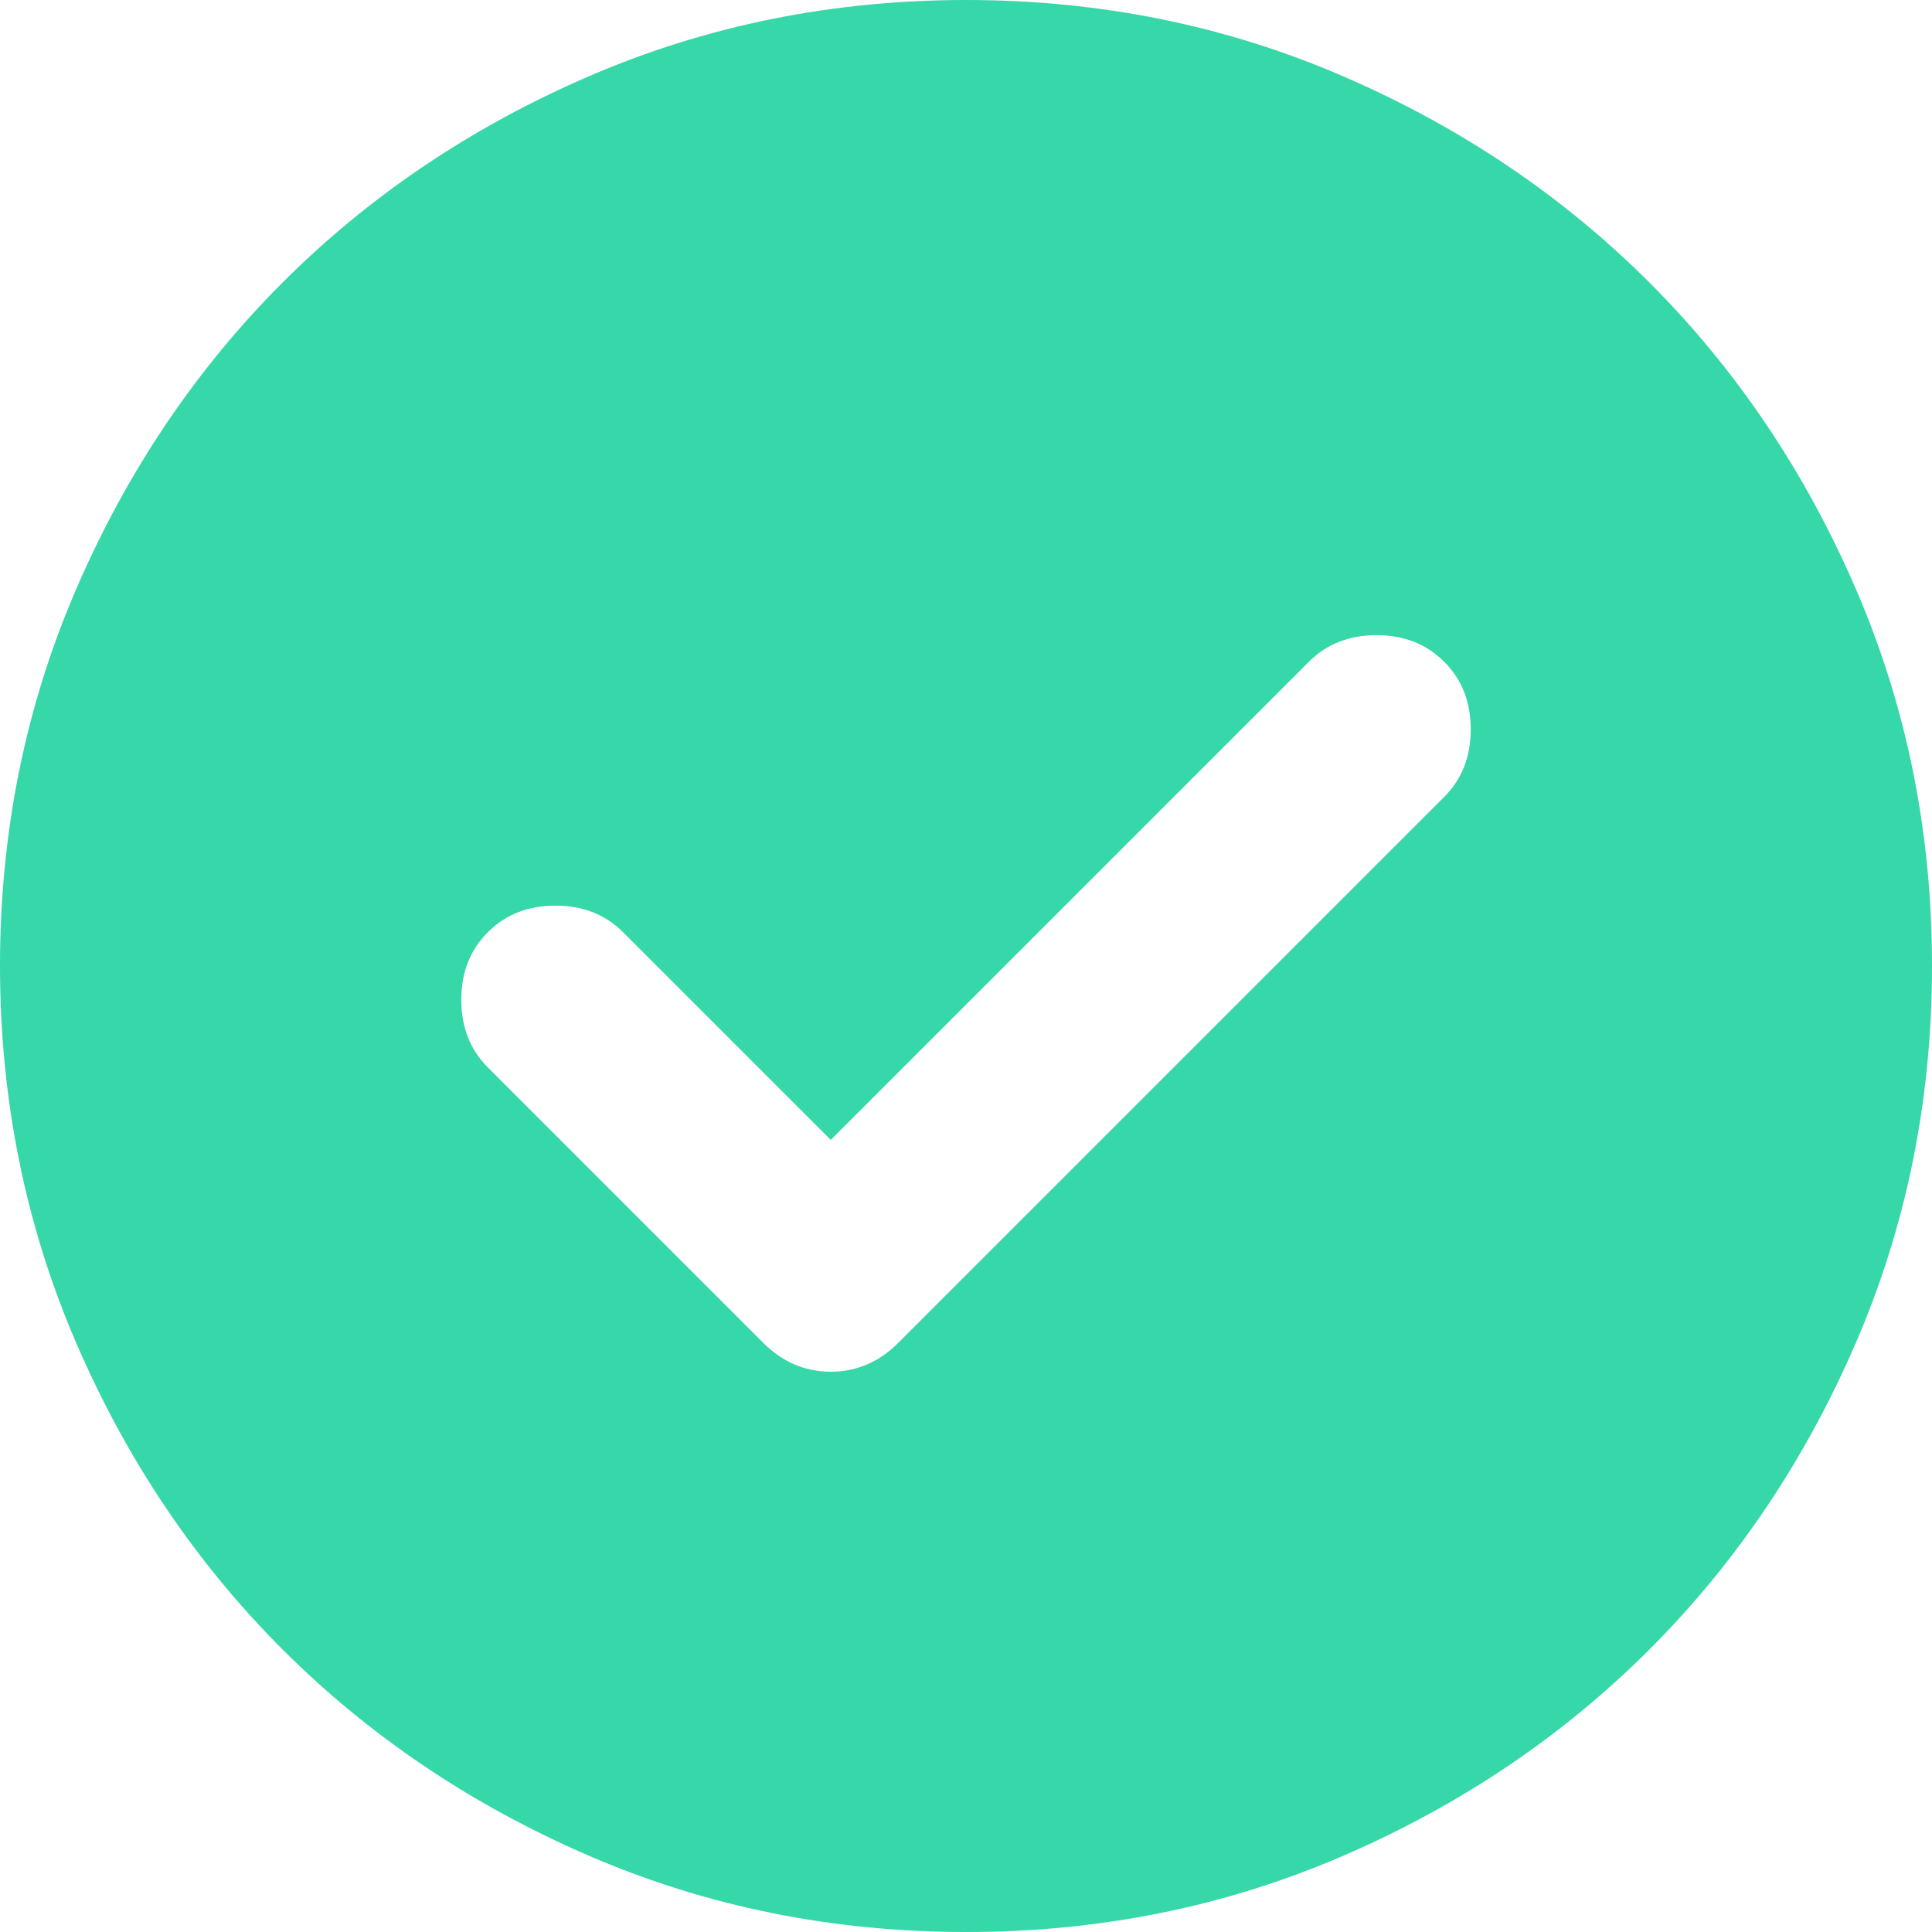 <svg width="165" height="165" viewBox="0 0 165 165" fill="none" xmlns="http://www.w3.org/2000/svg">
<path d="M70.95 97.35L53.212 79.612C51.7 78.1 49.775 77.344 47.438 77.344C45.1 77.344 43.175 78.1 41.663 79.612C40.15 81.125 39.394 83.05 39.394 85.388C39.394 87.725 40.15 89.65 41.663 91.162L65.175 114.675C66.825 116.325 68.75 117.15 70.95 117.15C73.15 117.15 75.075 116.325 76.725 114.675L123.337 68.062C124.85 66.55 125.606 64.625 125.606 62.288C125.606 59.95 124.85 58.025 123.337 56.513C121.825 55 119.9 54.244 117.562 54.244C115.225 54.244 113.3 55 111.787 56.513L70.95 97.35ZM82.5 165C71.088 165 60.362 162.833 50.325 158.499C40.288 154.165 31.556 148.288 24.131 140.869C16.706 133.444 10.829 124.712 6.501 114.675C2.172 104.637 0.005 93.912 0 82.5C0 71.088 2.167 60.362 6.501 50.325C10.835 40.288 16.712 31.556 24.131 24.131C31.556 16.706 40.288 10.829 50.325 6.501C60.362 2.172 71.088 0.005 82.5 0C93.912 0 104.637 2.167 114.675 6.501C124.712 10.835 133.444 16.712 140.869 24.131C148.294 31.556 154.173 40.288 158.507 50.325C162.841 60.362 165.005 71.088 165 82.5C165 93.912 162.833 104.637 158.499 114.675C154.165 124.712 148.288 133.444 140.869 140.869C133.444 148.294 124.712 154.173 114.675 158.507C104.637 162.841 93.912 165.005 82.5 165Z" fill="#36D7A8"/>
</svg>
